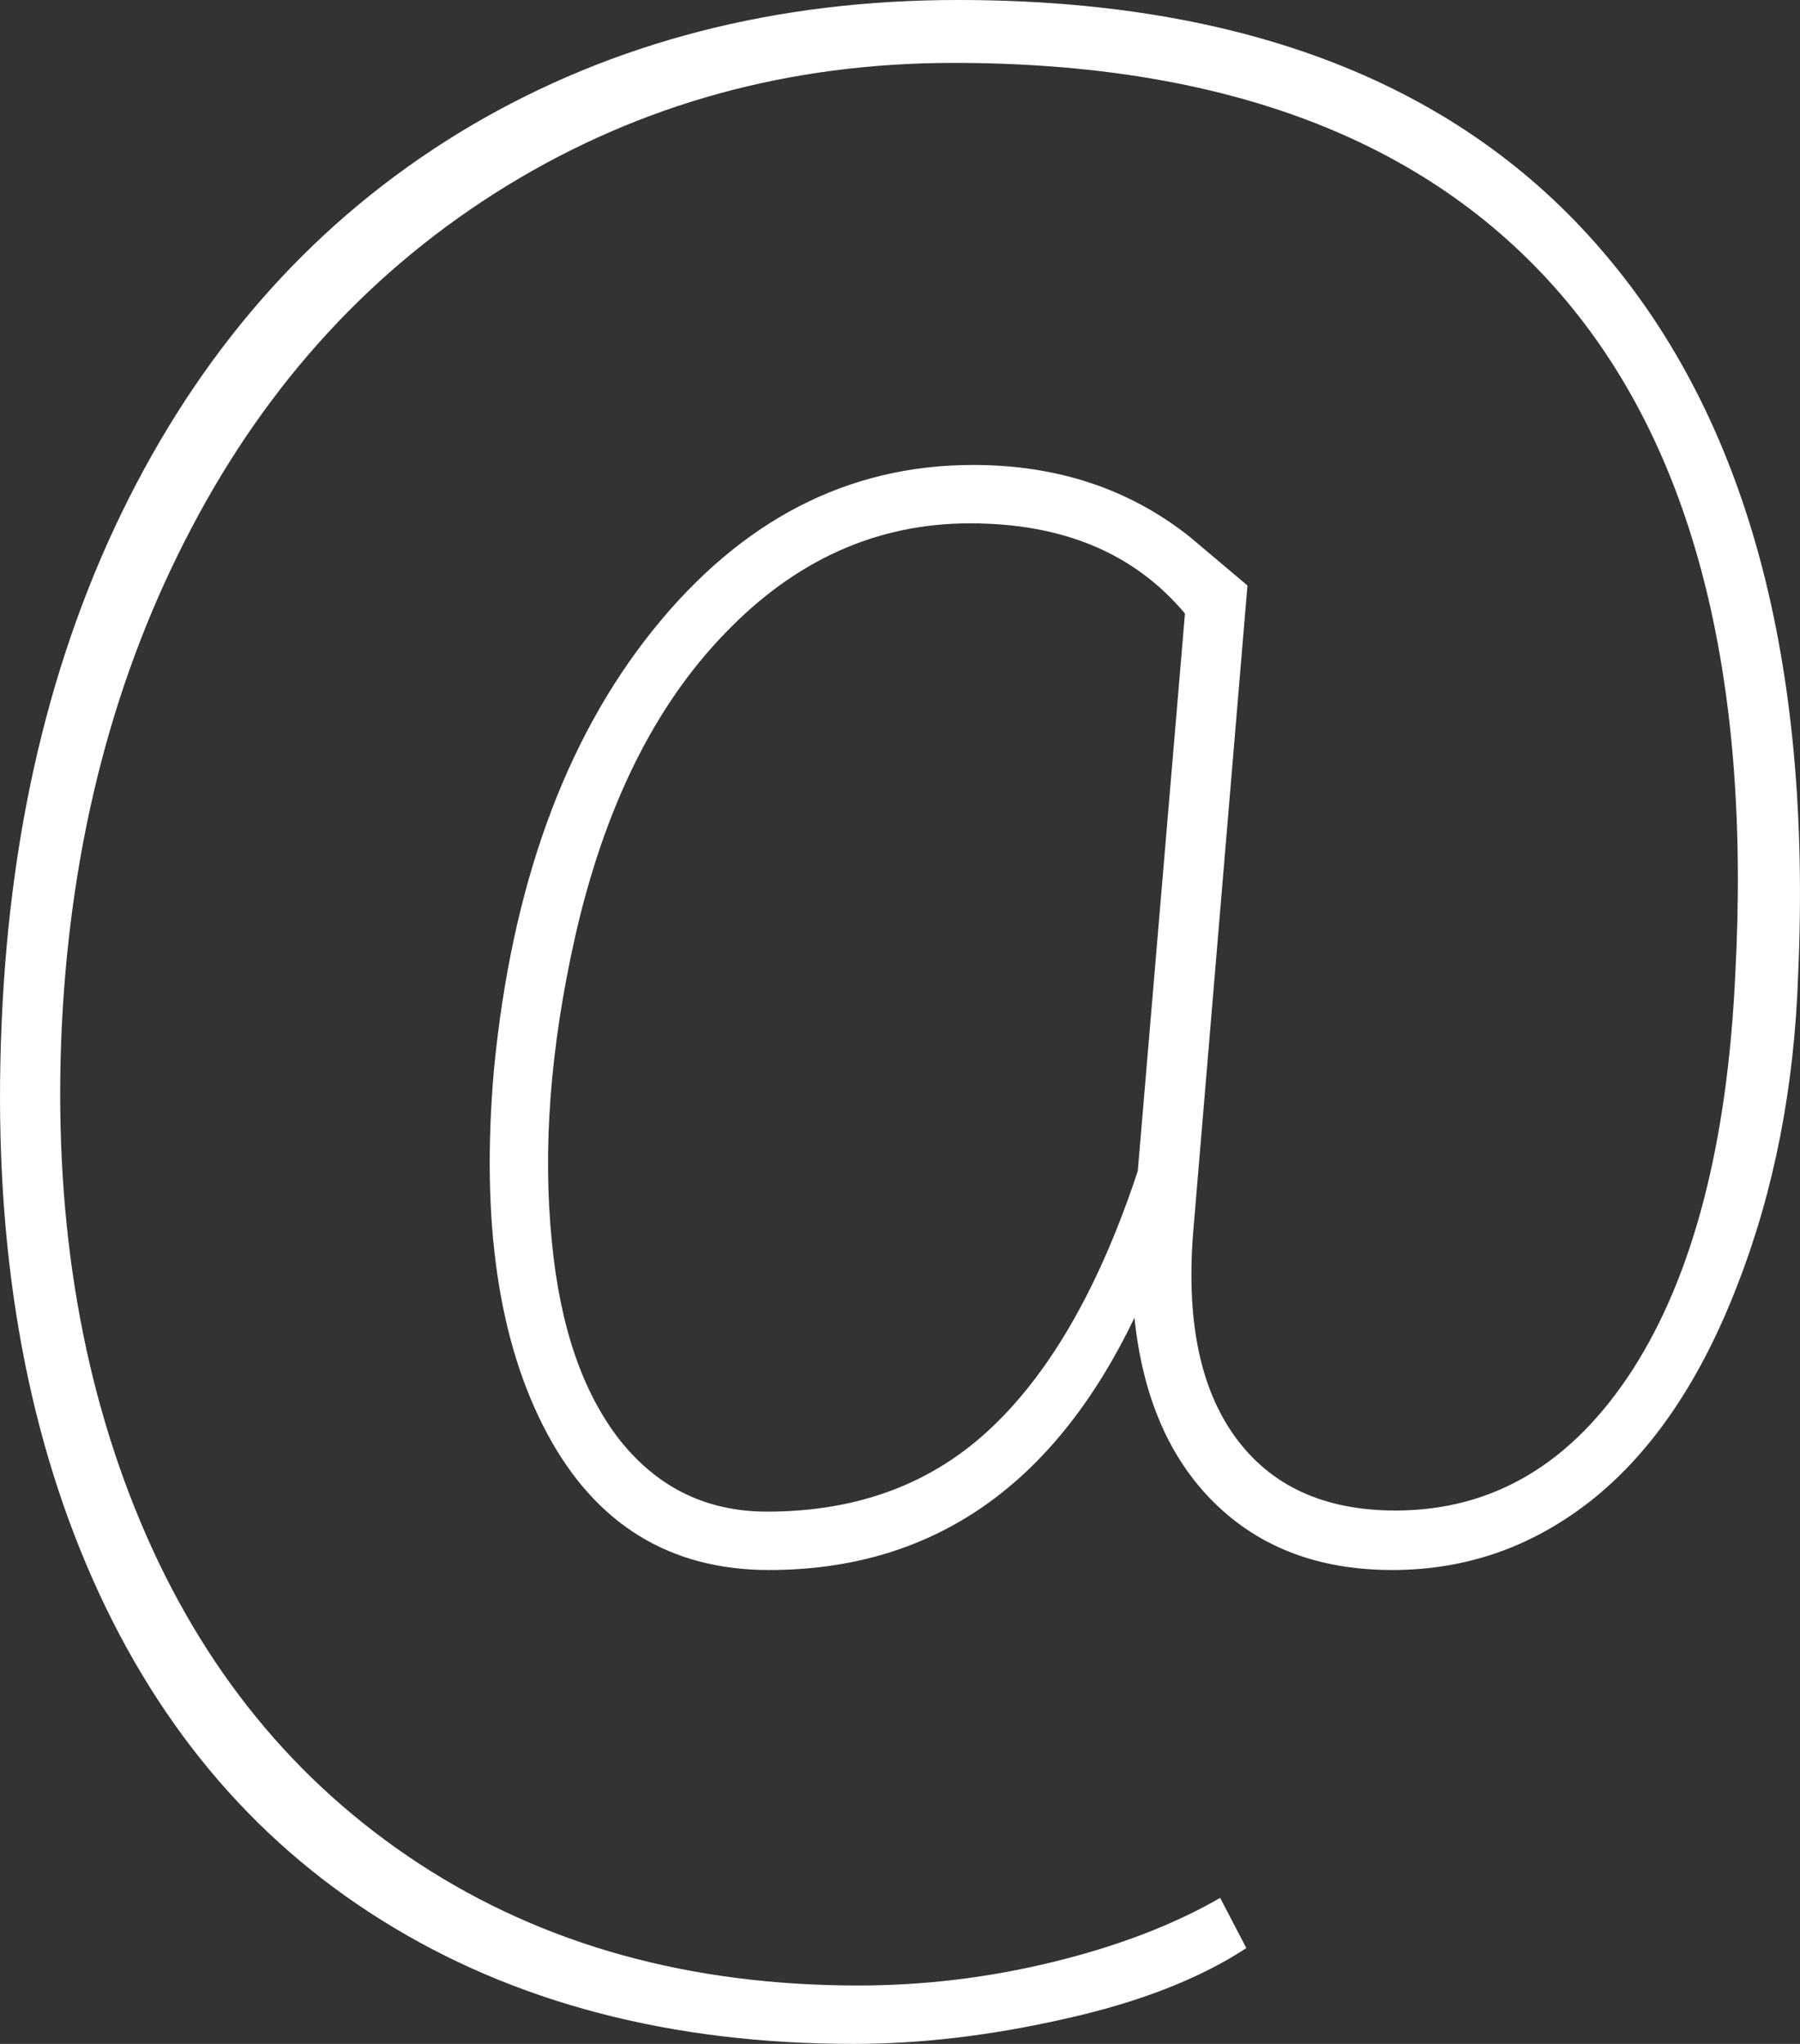 <svg xmlns="http://www.w3.org/2000/svg" shape-rendering="geometricPrecision" text-rendering="geometricPrecision"
     image-rendering="optimizeQuality" fill-rule="evenodd" clip-rule="evenodd" viewBox="0 0 451 512.13">
    <rect x="0" y="0" width="451" height="512.13" fill="#333333" stroke="none"/>
    <path fill="white"
          d="M450.54 244.15c-.94 28.15-6 54.13-15.19 77.76-9.1 23.64-21.11 41.46-35.93 53.47-14.91 12.01-31.7 18.01-50.56 18.01-18.38 0-33.2-5.63-44.55-16.79-11.35-11.16-18.01-26.64-20.07-46.43-20.17 42.11-50.65 63.22-91.55 63.22-24.86 0-43.43-11.45-55.62-34.24-12.19-22.79-16.6-53.09-13.32-90.98 4.41-45.96 17.73-82.73 39.86-110.31 22.14-27.57 48.87-41.36 80.2-41.36 21.11 0 39.21 6 54.4 18.1l14.35 12.1-13.5 160.86c-1.97 22.51 1.41 39.96 10.32 52.34 8.91 12.38 22.32 18.58 40.24 18.58 24.57 0 44.36-11.83 59.56-35.46 15.1-23.64 23.63-56.56 25.6-98.77 4.04-75.32-10.6-132.26-43.89-170.71-33.4-38.55-84.05-57.78-151.96-57.78-41.08 0-78.32 10.22-111.9 30.76-33.48 20.55-59.84 49.15-79.07 85.83-19.32 36.67-30.11 78.04-32.45 124.28-2.25 46.71 4.41 88.36 19.79 124.94 15.38 36.58 38.64 65.09 69.78 85.45 31.15 20.35 67.82 30.48 109.93 30.48 16.51 0 32.74-1.97 48.87-5.91 16.14-3.94 30.11-9.28 41.84-16.04l6.56 12.57c-11.72 7.69-26.92 13.61-45.49 17.73-18.57 4.22-36.21 6.28-52.9 6.28-45.78 0-85.17-10.31-118.19-30.95-32.92-20.54-57.59-50.27-74-89.01C5.28 353.43-1.85 308.22.41 256.35c2.15-51.31 13.41-96.33 33.76-135.16 20.36-38.84 48.31-68.76 83.95-89.77C153.76 10.51 194.38 0 239.97 0c71.84 0 125.78 21.01 161.7 63.13 36.02 42.02 52.34 102.33 48.87 181.02zm-312.25 67.16c2.06 21.3 7.78 37.81 17.16 49.72 9.48 11.81 21.67 17.73 36.77 17.73 22.89 0 41.74-7.13 56.56-21.39 14.82-14.16 26.92-35.55 36.3-63.97l11.82-139.67c-12.66-15.1-30.58-22.6-53.84-22.6-23.36 0-43.8 9.19-61.44 27.58-17.72 18.29-30.2 43.71-37.51 75.97-6.29 27.95-8.17 53.46-5.82 76.63z"/>
</svg>
